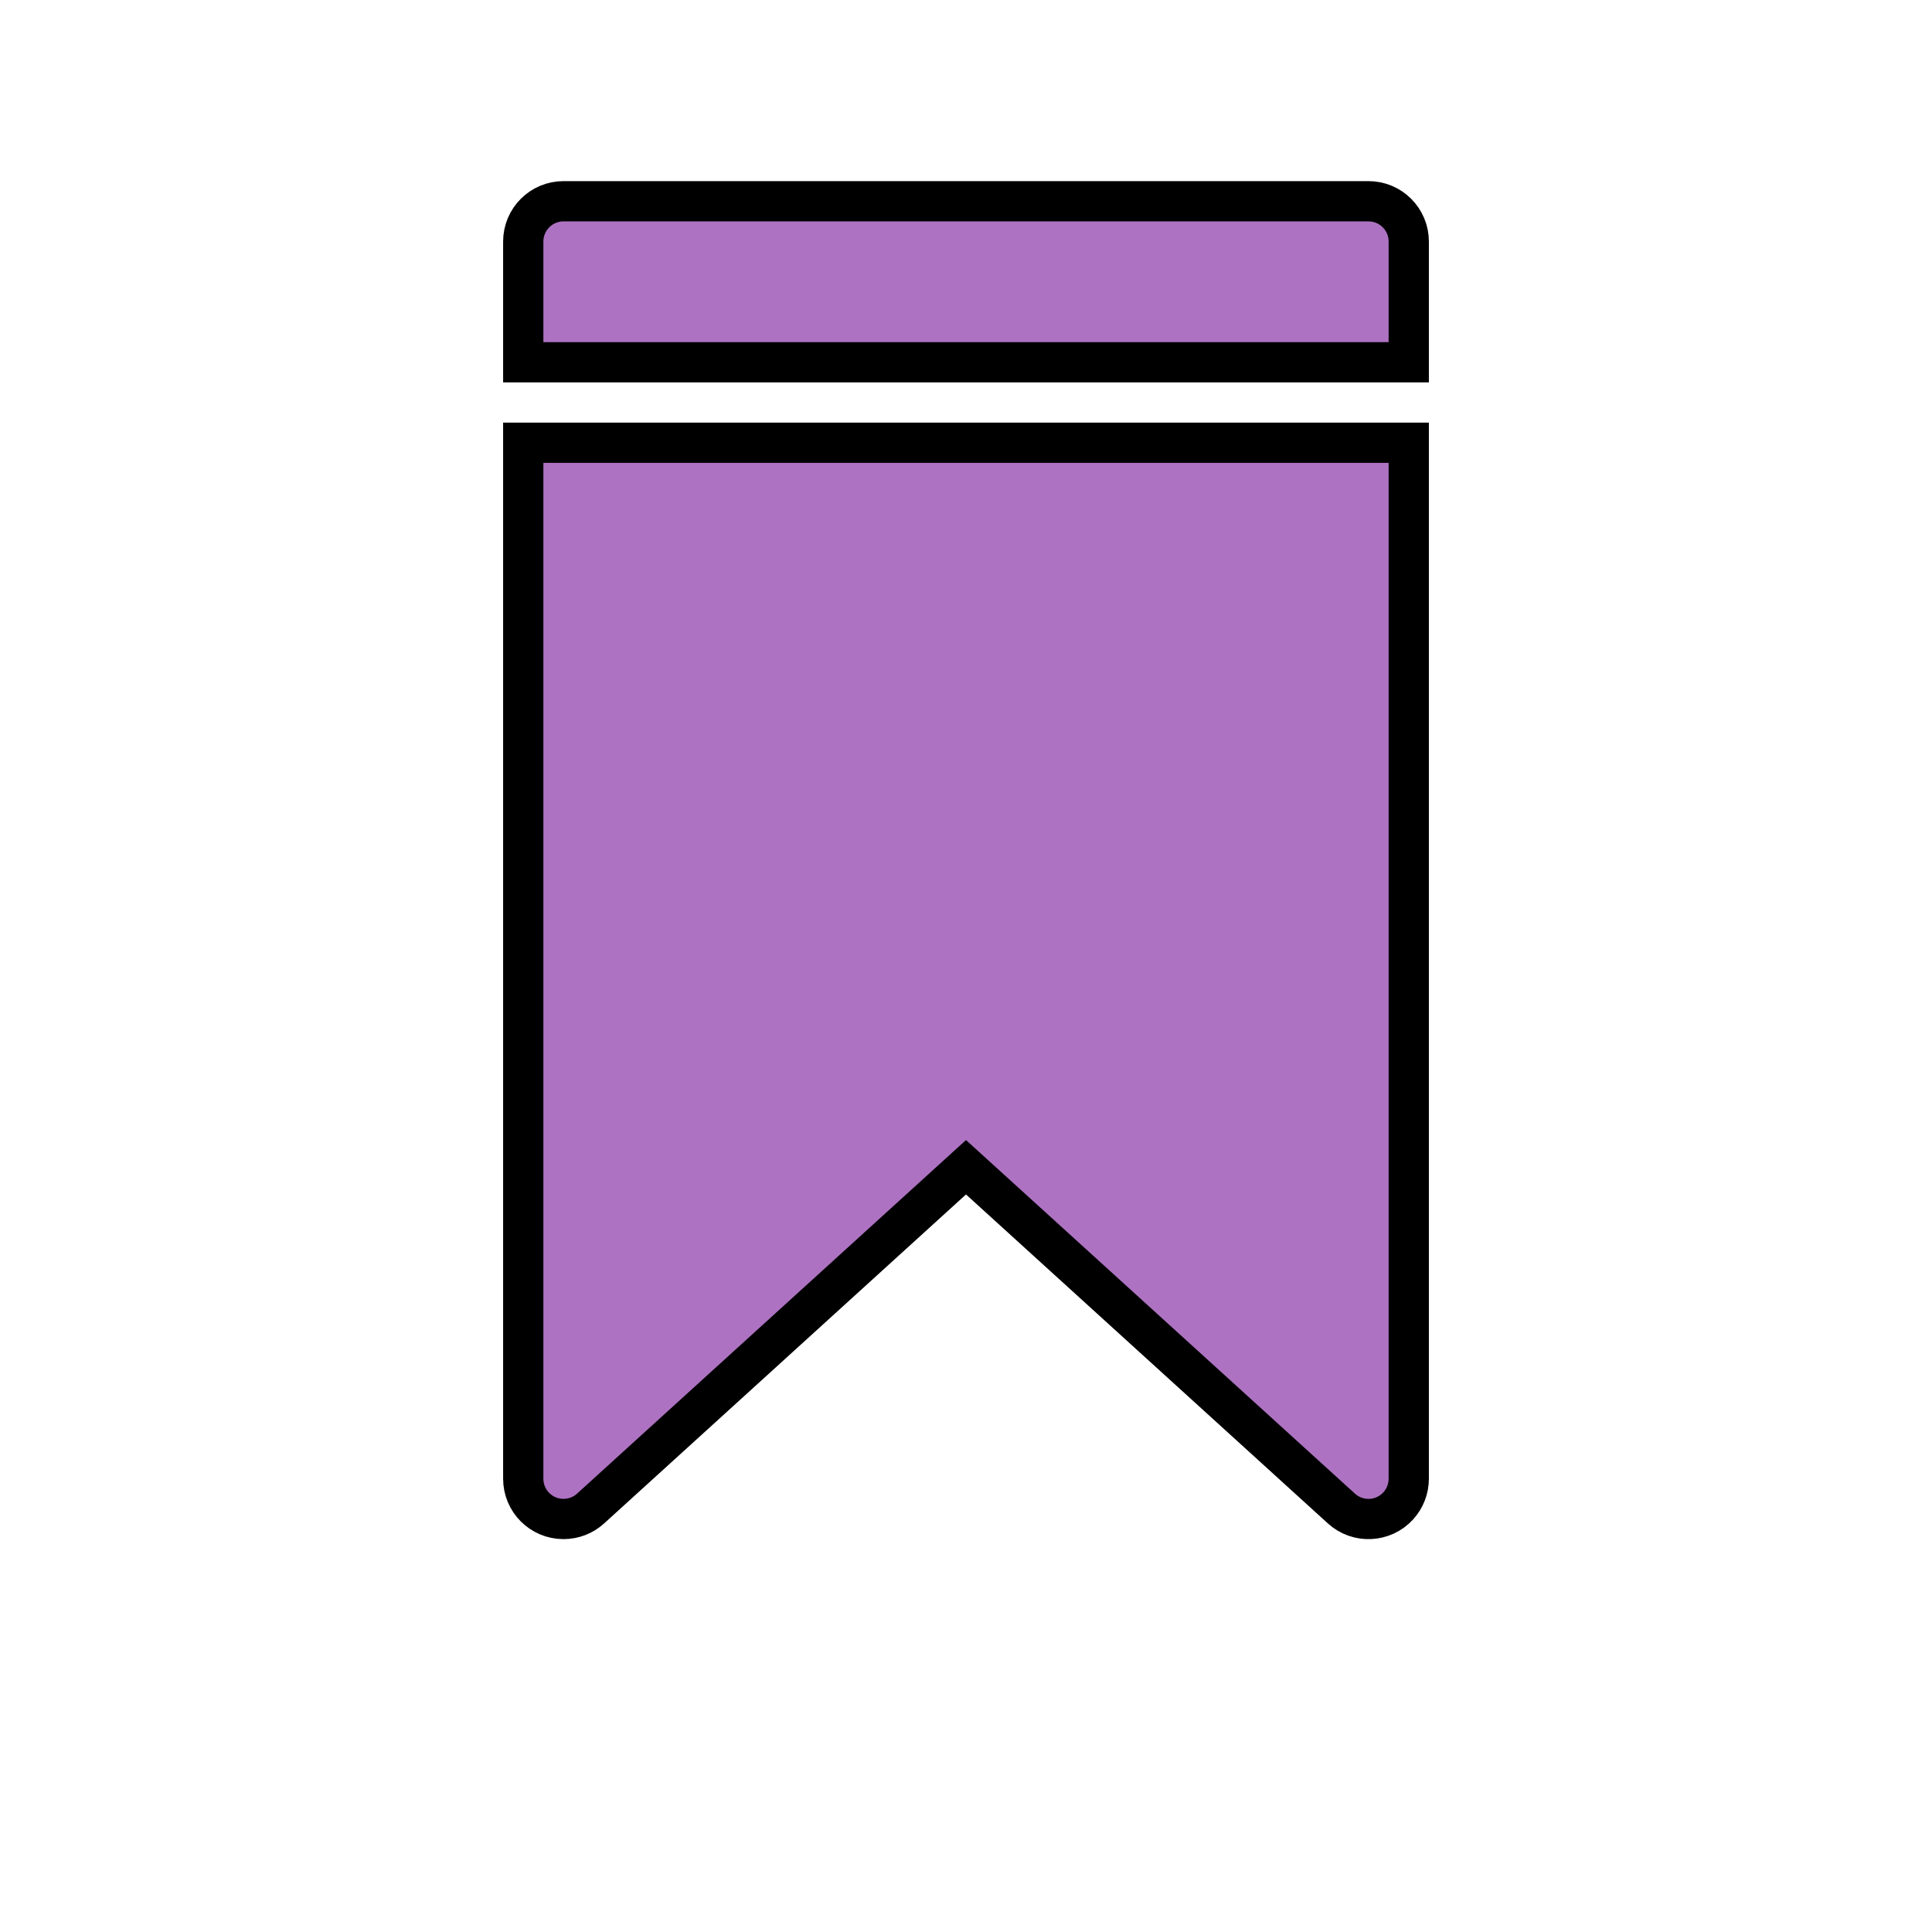 <?xml version="1.0" ?><svg height="48px" version="1.1" viewBox="0 0 48 48" width="48px" xmlns="http://www.w3.org/2000/svg" xmlns:xlink="http://www.w3.org/1999/xlink"><title/><desc/><g fill="none" fill-rule="evenodd" id="Page-1" stroke="black" stroke-width="1"><g id="Artboard-Copy" transform="translate(-227, -189)"><path d="M240,198 L240,195 C240,194.448 240.448,194 241,194 L261,194 C261.552,194 262,194.448 262,195 L262,198 L240,198 Z M240,200 L262,200 L262,225.739 C262,225.988 261.907,226.228 261.74,226.412 C261.368,226.821 260.736,226.851 260.327,226.479 L251,218 L241.673,226.479 C241.489,226.647 241.249,226.739 241,226.739 C240.448,226.739 240,226.292 240,225.739 L240,200 Z" fill="#ae72c2" id="ribbon"/><g id="slices" transform="translate(47, 9)"/></g></g></svg>